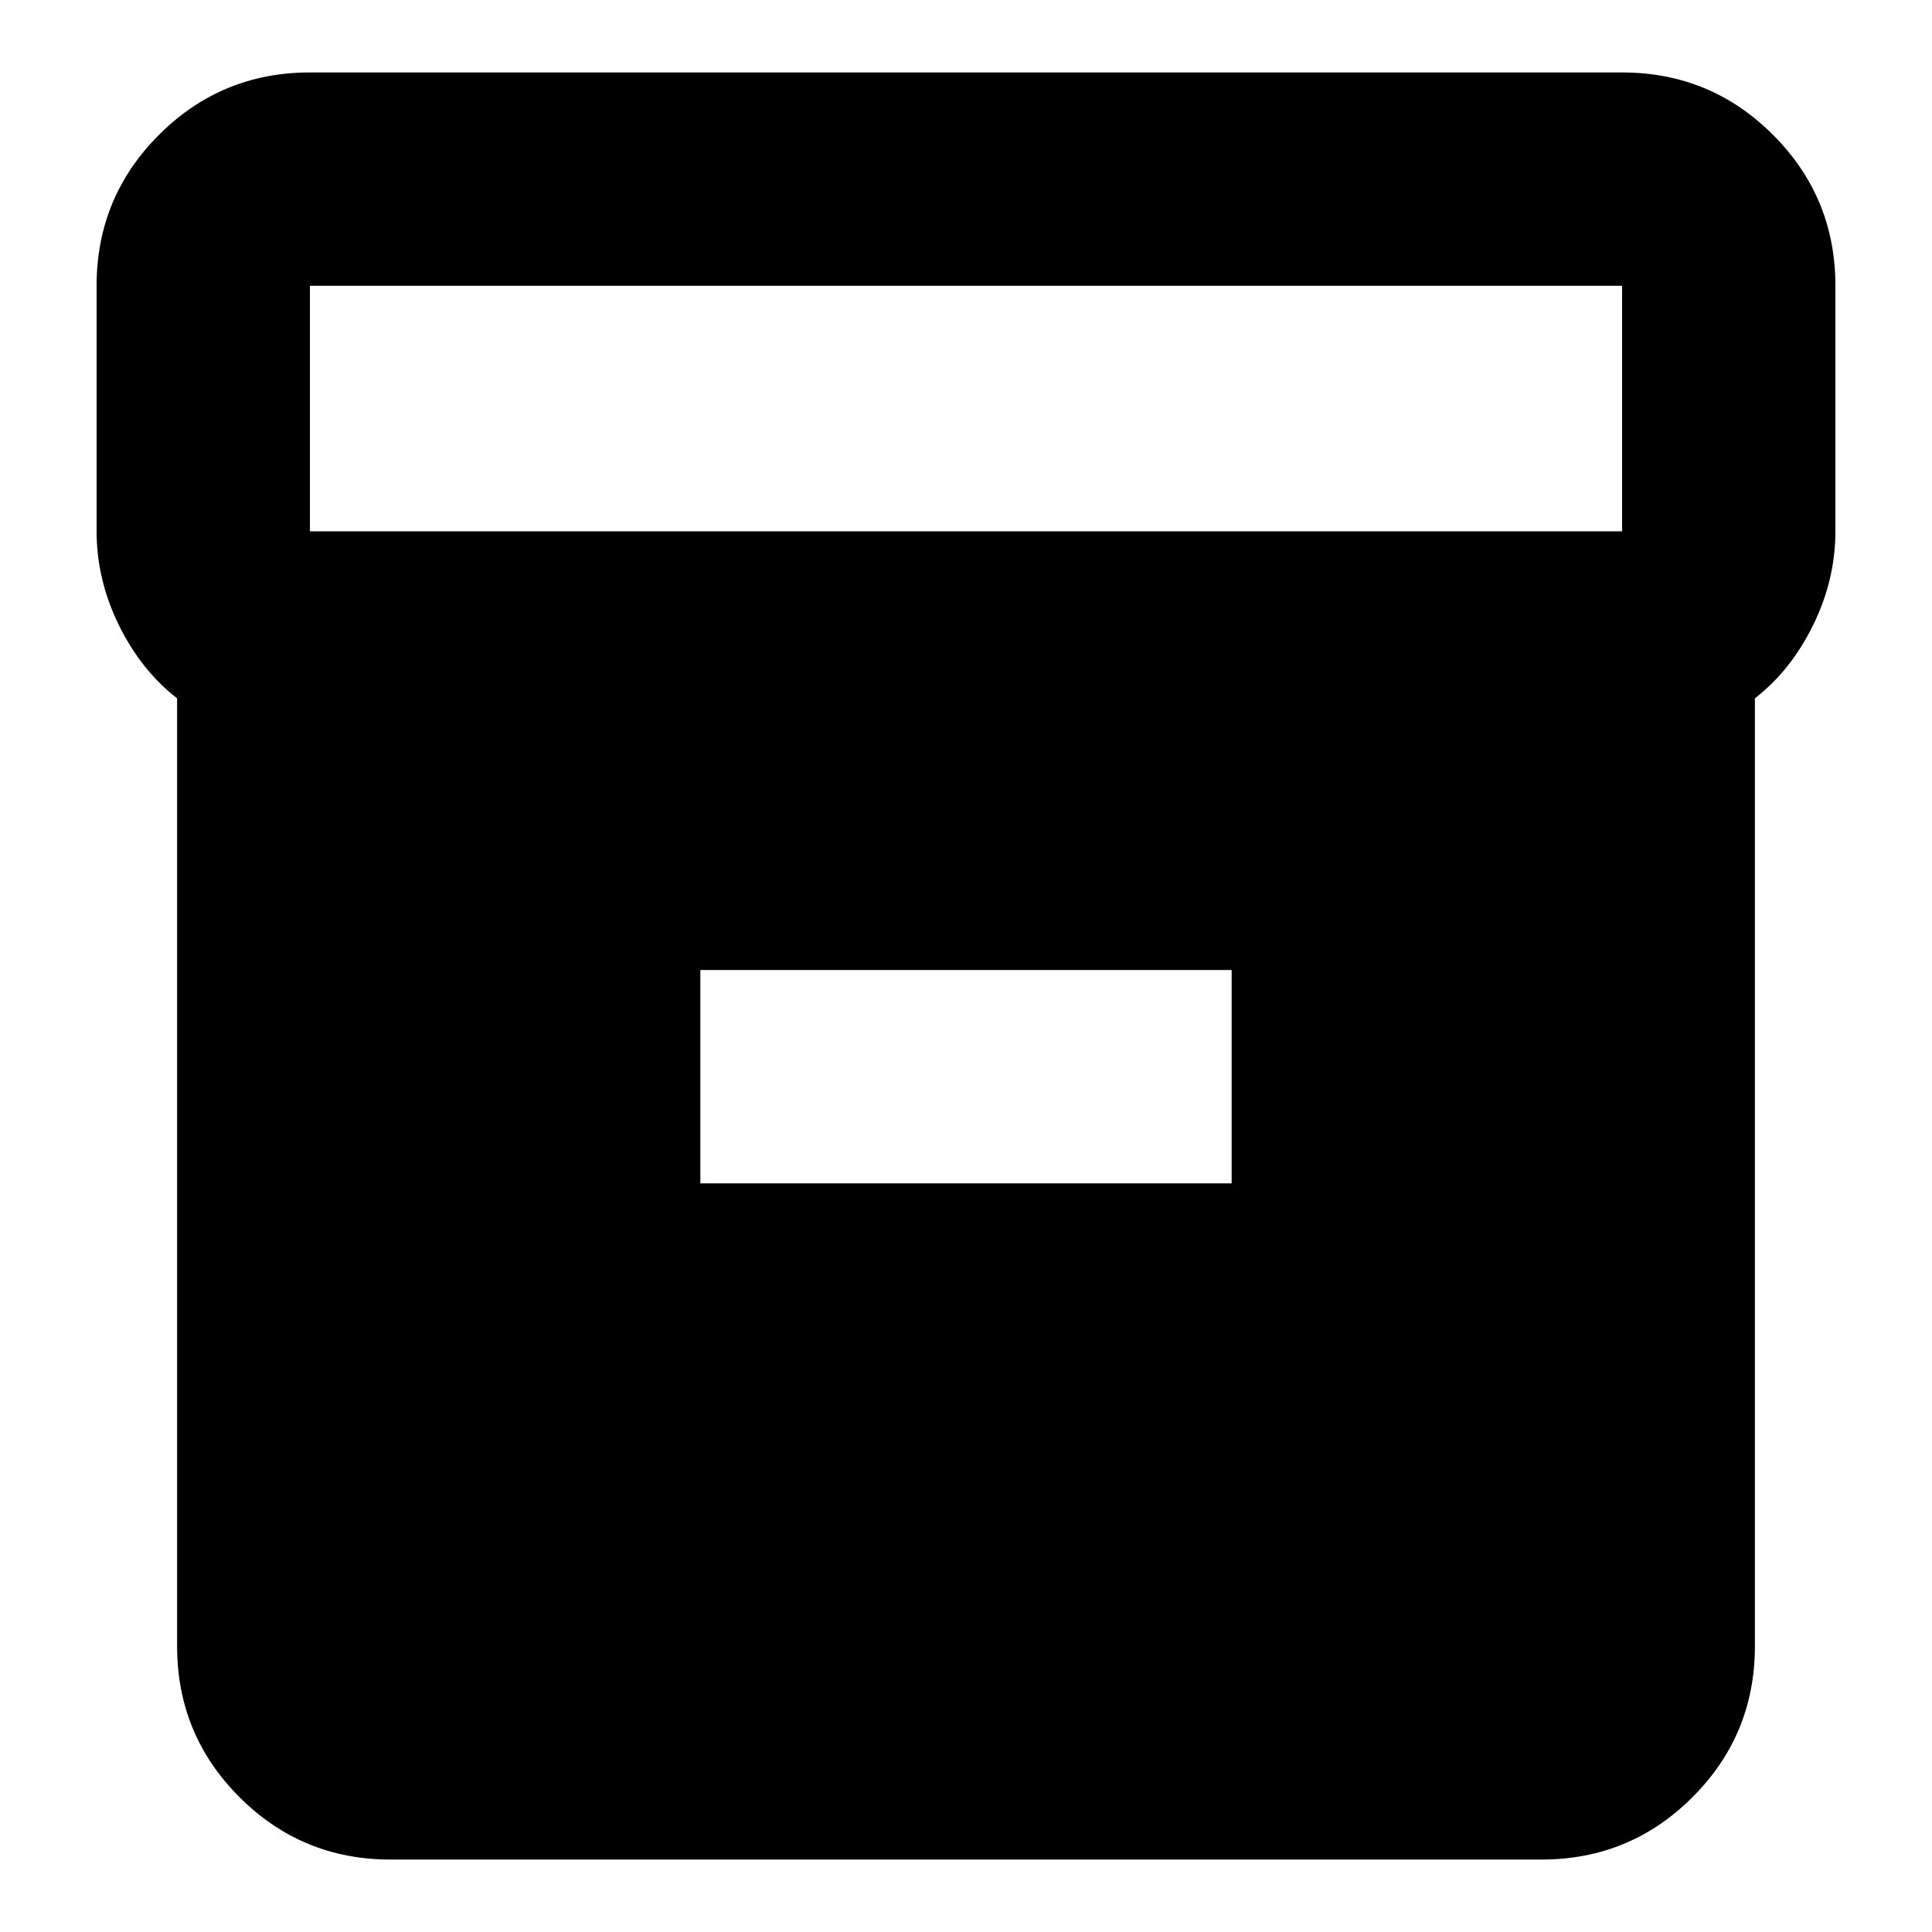 <svg xmlns="http://www.w3.org/2000/svg" height="24" width="24"><path d="M2.2 20.45V8.675Q1.75 8.325 1.475 7.762Q1.2 7.2 1.2 6.6V3.55Q1.2 2.45 1.975 1.675Q2.75 0.9 3.85 0.9H20.15Q21.25 0.9 22.025 1.675Q22.8 2.45 22.8 3.55V6.6Q22.8 7.2 22.525 7.762Q22.25 8.325 21.8 8.675V20.45Q21.8 21.55 21.025 22.325Q20.25 23.1 19.15 23.1H4.85Q3.75 23.1 2.975 22.325Q2.2 21.55 2.2 20.45ZM20.15 6.6Q20.15 6.6 20.15 6.6Q20.15 6.6 20.15 6.6V3.55Q20.15 3.55 20.15 3.55Q20.15 3.55 20.15 3.55H3.85Q3.85 3.55 3.85 3.55Q3.85 3.55 3.85 3.55V6.6Q3.85 6.6 3.85 6.6Q3.85 6.6 3.85 6.6ZM8.7 14.7H15.3V12.05H8.7Z"/></svg>